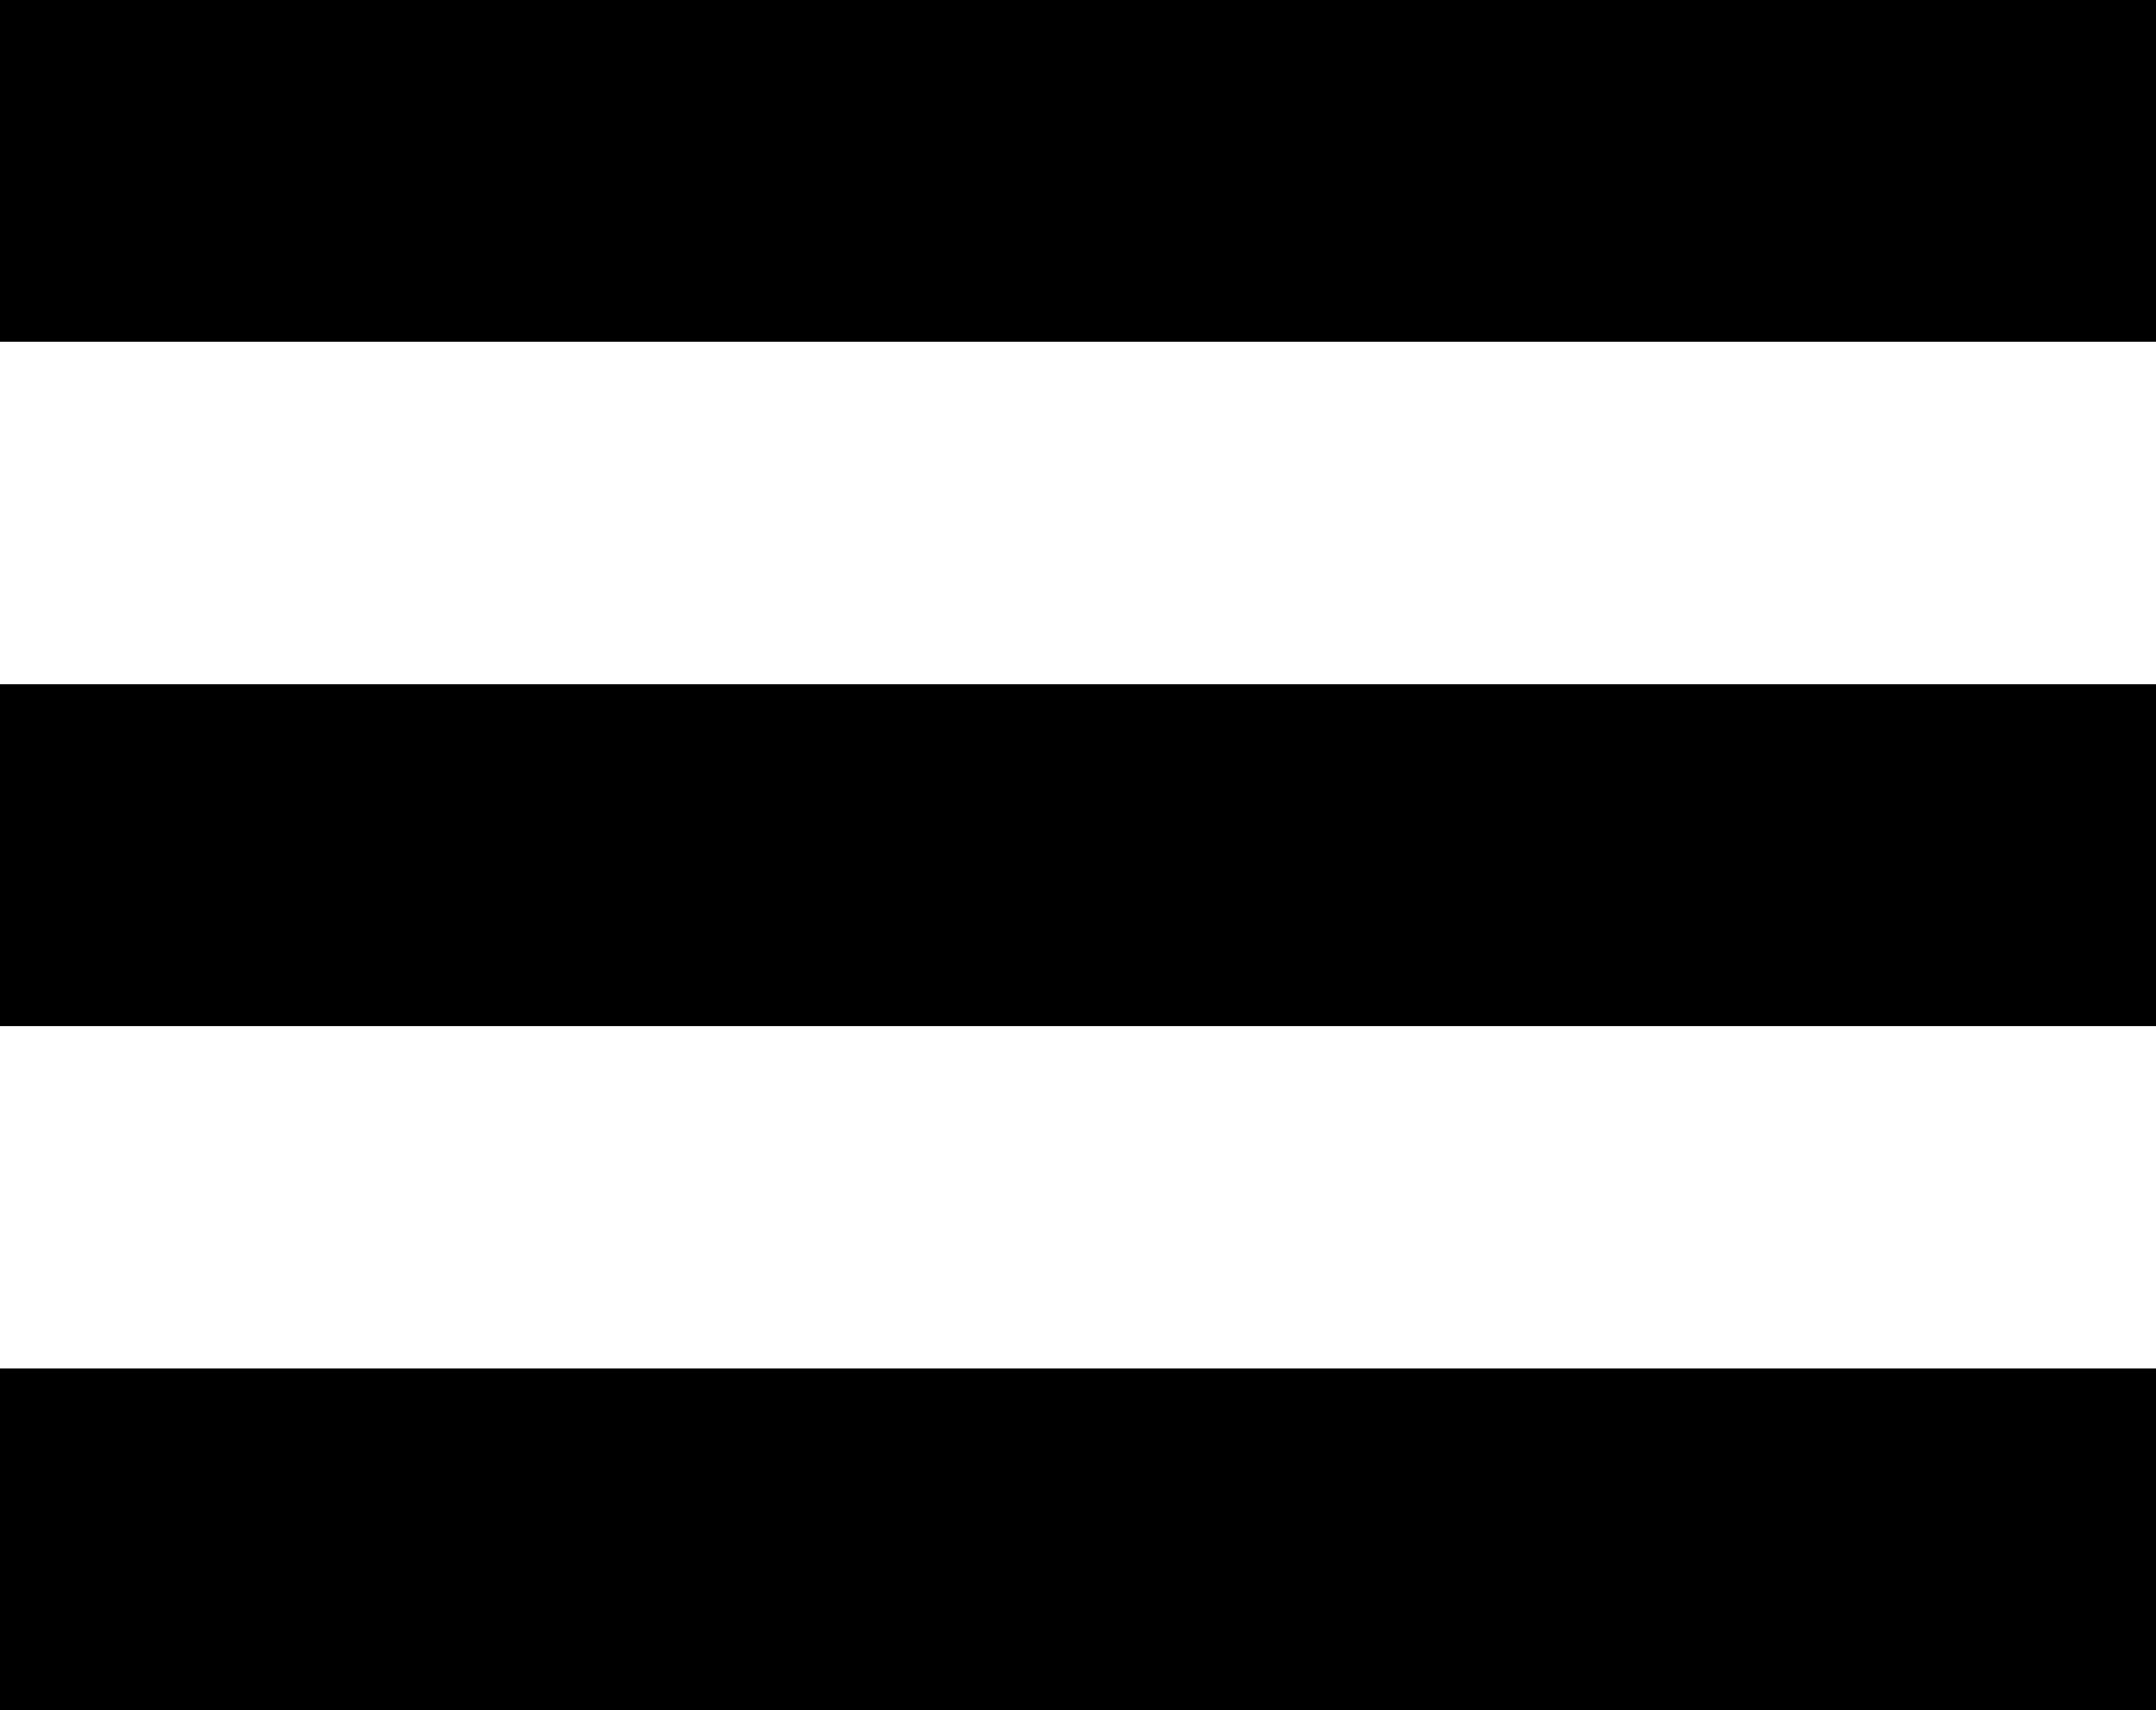 <?xml version="1.0" encoding="utf-8"?>
<!-- Generator: Adobe Illustrator 16.0.0, SVG Export Plug-In . SVG Version: 6.00 Build 0)  -->
<!DOCTYPE svg PUBLIC "-//W3C//DTD SVG 1.1//EN" "http://www.w3.org/Graphics/SVG/1.1/DTD/svg11.dtd">
<svg version="1.1" id="Layer_1" xmlns="http://www.w3.org/2000/svg" xmlns:xlink="http://www.w3.org/1999/xlink" x="0px" y="0px"
	 width="300px" height="238px" viewBox="0 0 300 238" enable-background="new 0 0 300 238" xml:space="preserve">
<path fill="currentColor" d="M0,47.609V0h300v47.609H0L0,47.609z M0,142.813V95.188h300v47.625H0L0,142.813z M0,238v-47.624h300V238H0
	L0,238z"/>
</svg>
